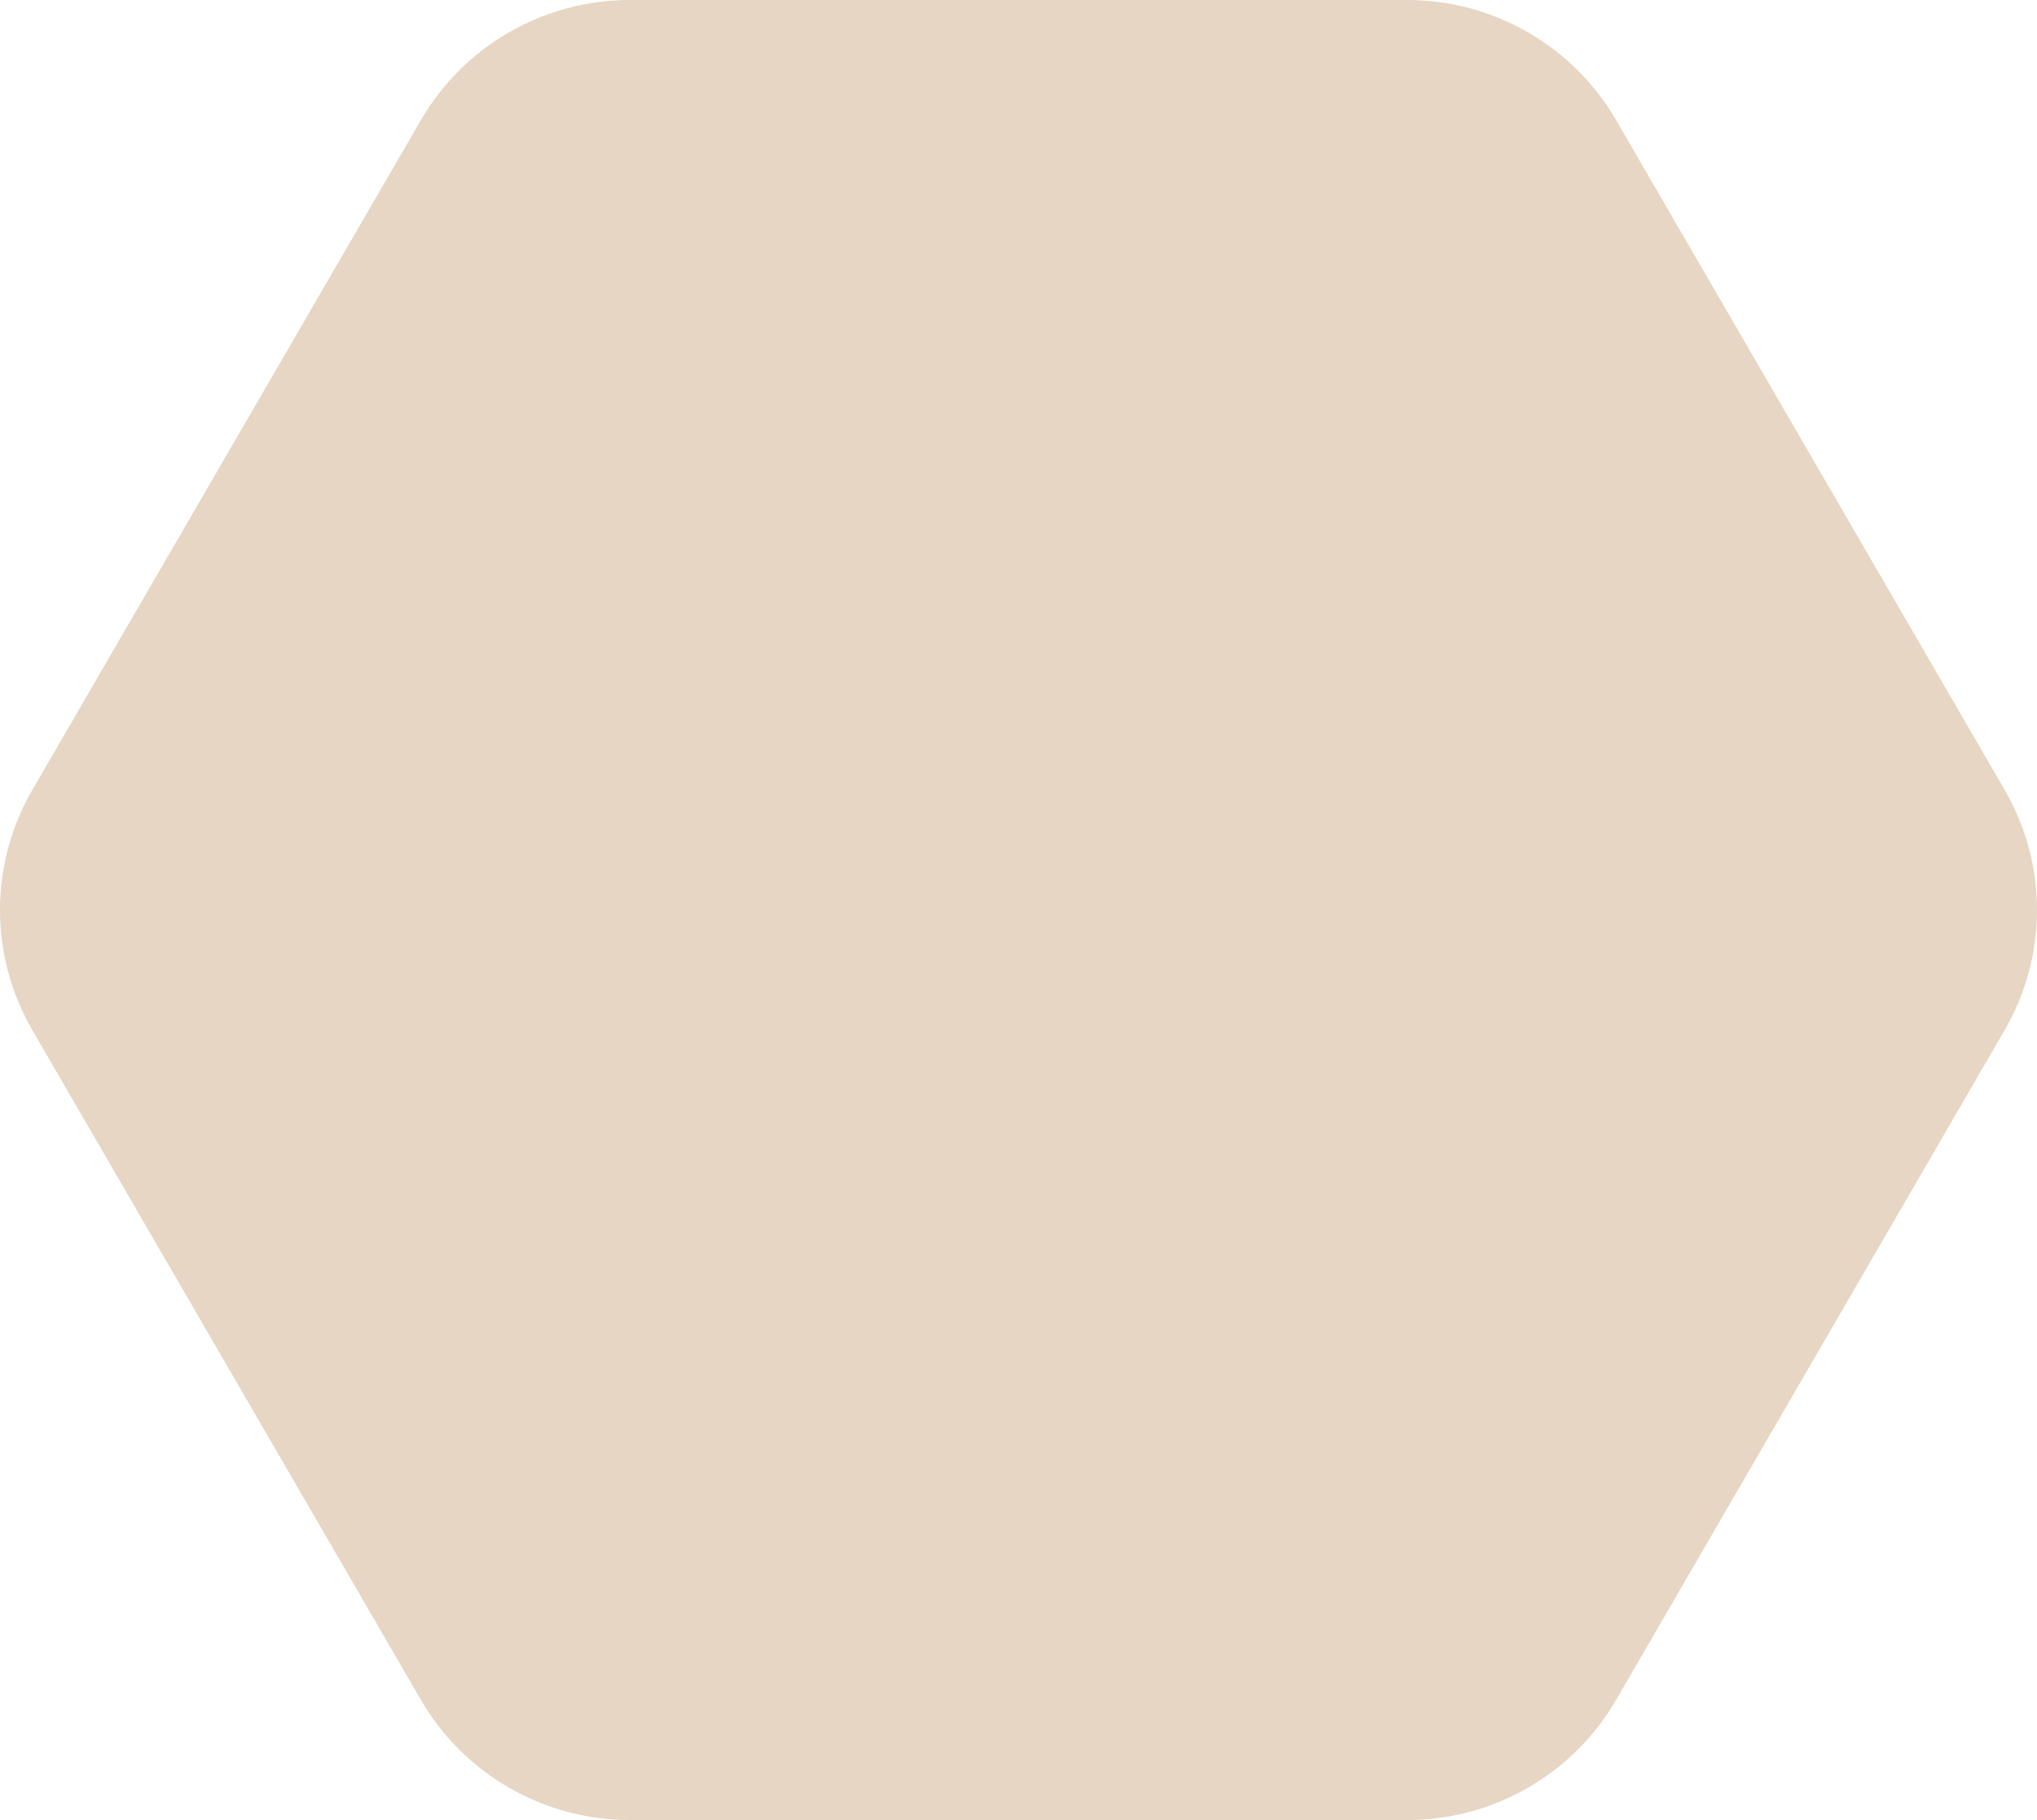 <svg width="141" height="126" viewBox="0 0 141 126" fill="none" xmlns="http://www.w3.org/2000/svg">
<path d="M138.762 54.686C141.746 59.831 141.746 66.169 138.762 71.314L111.864 117.686C108.88 122.831 103.366 126 97.397 126L43.602 126C37.634 126 32.12 122.831 29.136 117.686L2.238 71.314C-0.746 66.169 -0.746 59.831 2.238 54.686L29.136 8.314C32.12 3.169 37.634 -2.59667e-07 43.602 0L97.397 2.34058e-06C103.366 2.60024e-06 108.88 3.169 111.864 8.314L138.762 54.686Z" fill="#E6D6C3"/>
</svg>
